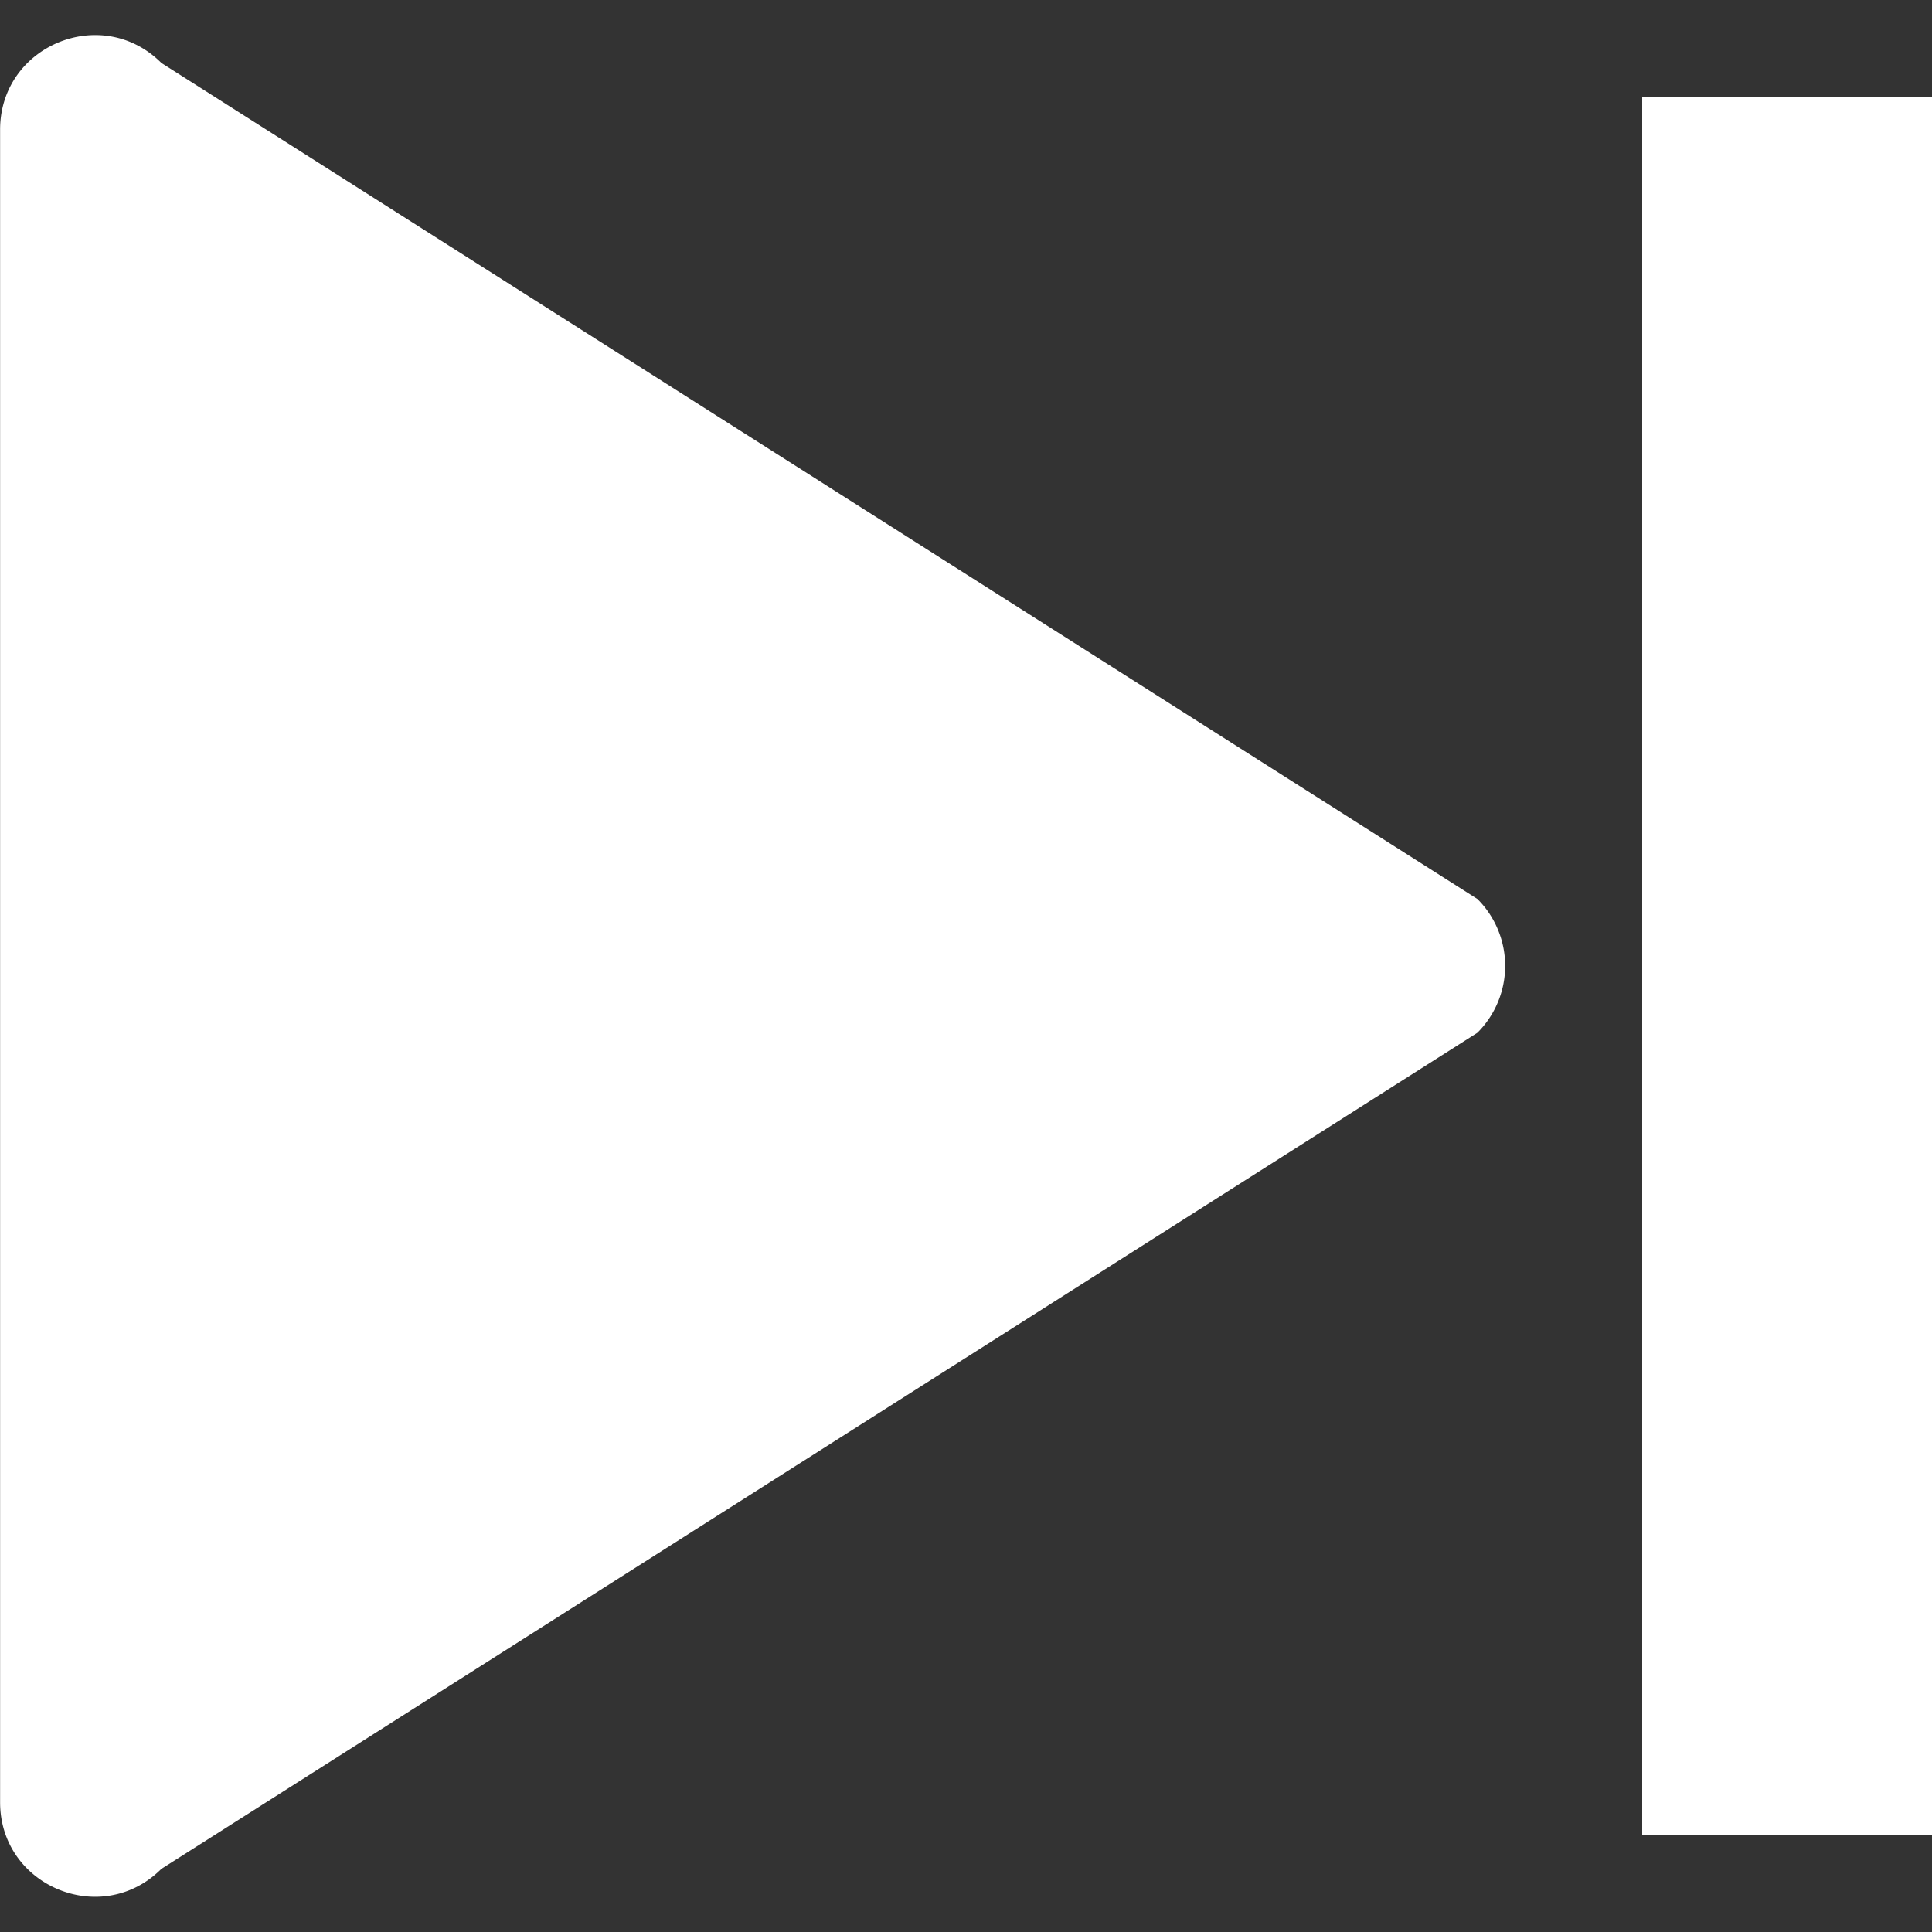 <svg width="20" height="20" xmlns="http://www.w3.org/2000/svg" xmlns:xlink="http://www.w3.org/1999/xlink"><rect width="100%" height="100%" fill="#333333" stroke="none"/><defs><path id="a" d="M0 40h40V0H0z"/></defs><g transform="translate(-9 -10)" fill="none" fill-rule="evenodd"><mask id="b" fill="#fff"><use xlink:href="#a"/></mask><path fill="#FFF" mask="url(#b)" d="M26 29h3V11h-3zm-1.706-8.309L10.67 29.347c-.616.616-1.669.18-1.669-.69V11.342c0-.87 1.053-1.307 1.67-.69l13.624 8.655a.978.978 0 0 1 0 1.383z"/></g></svg>